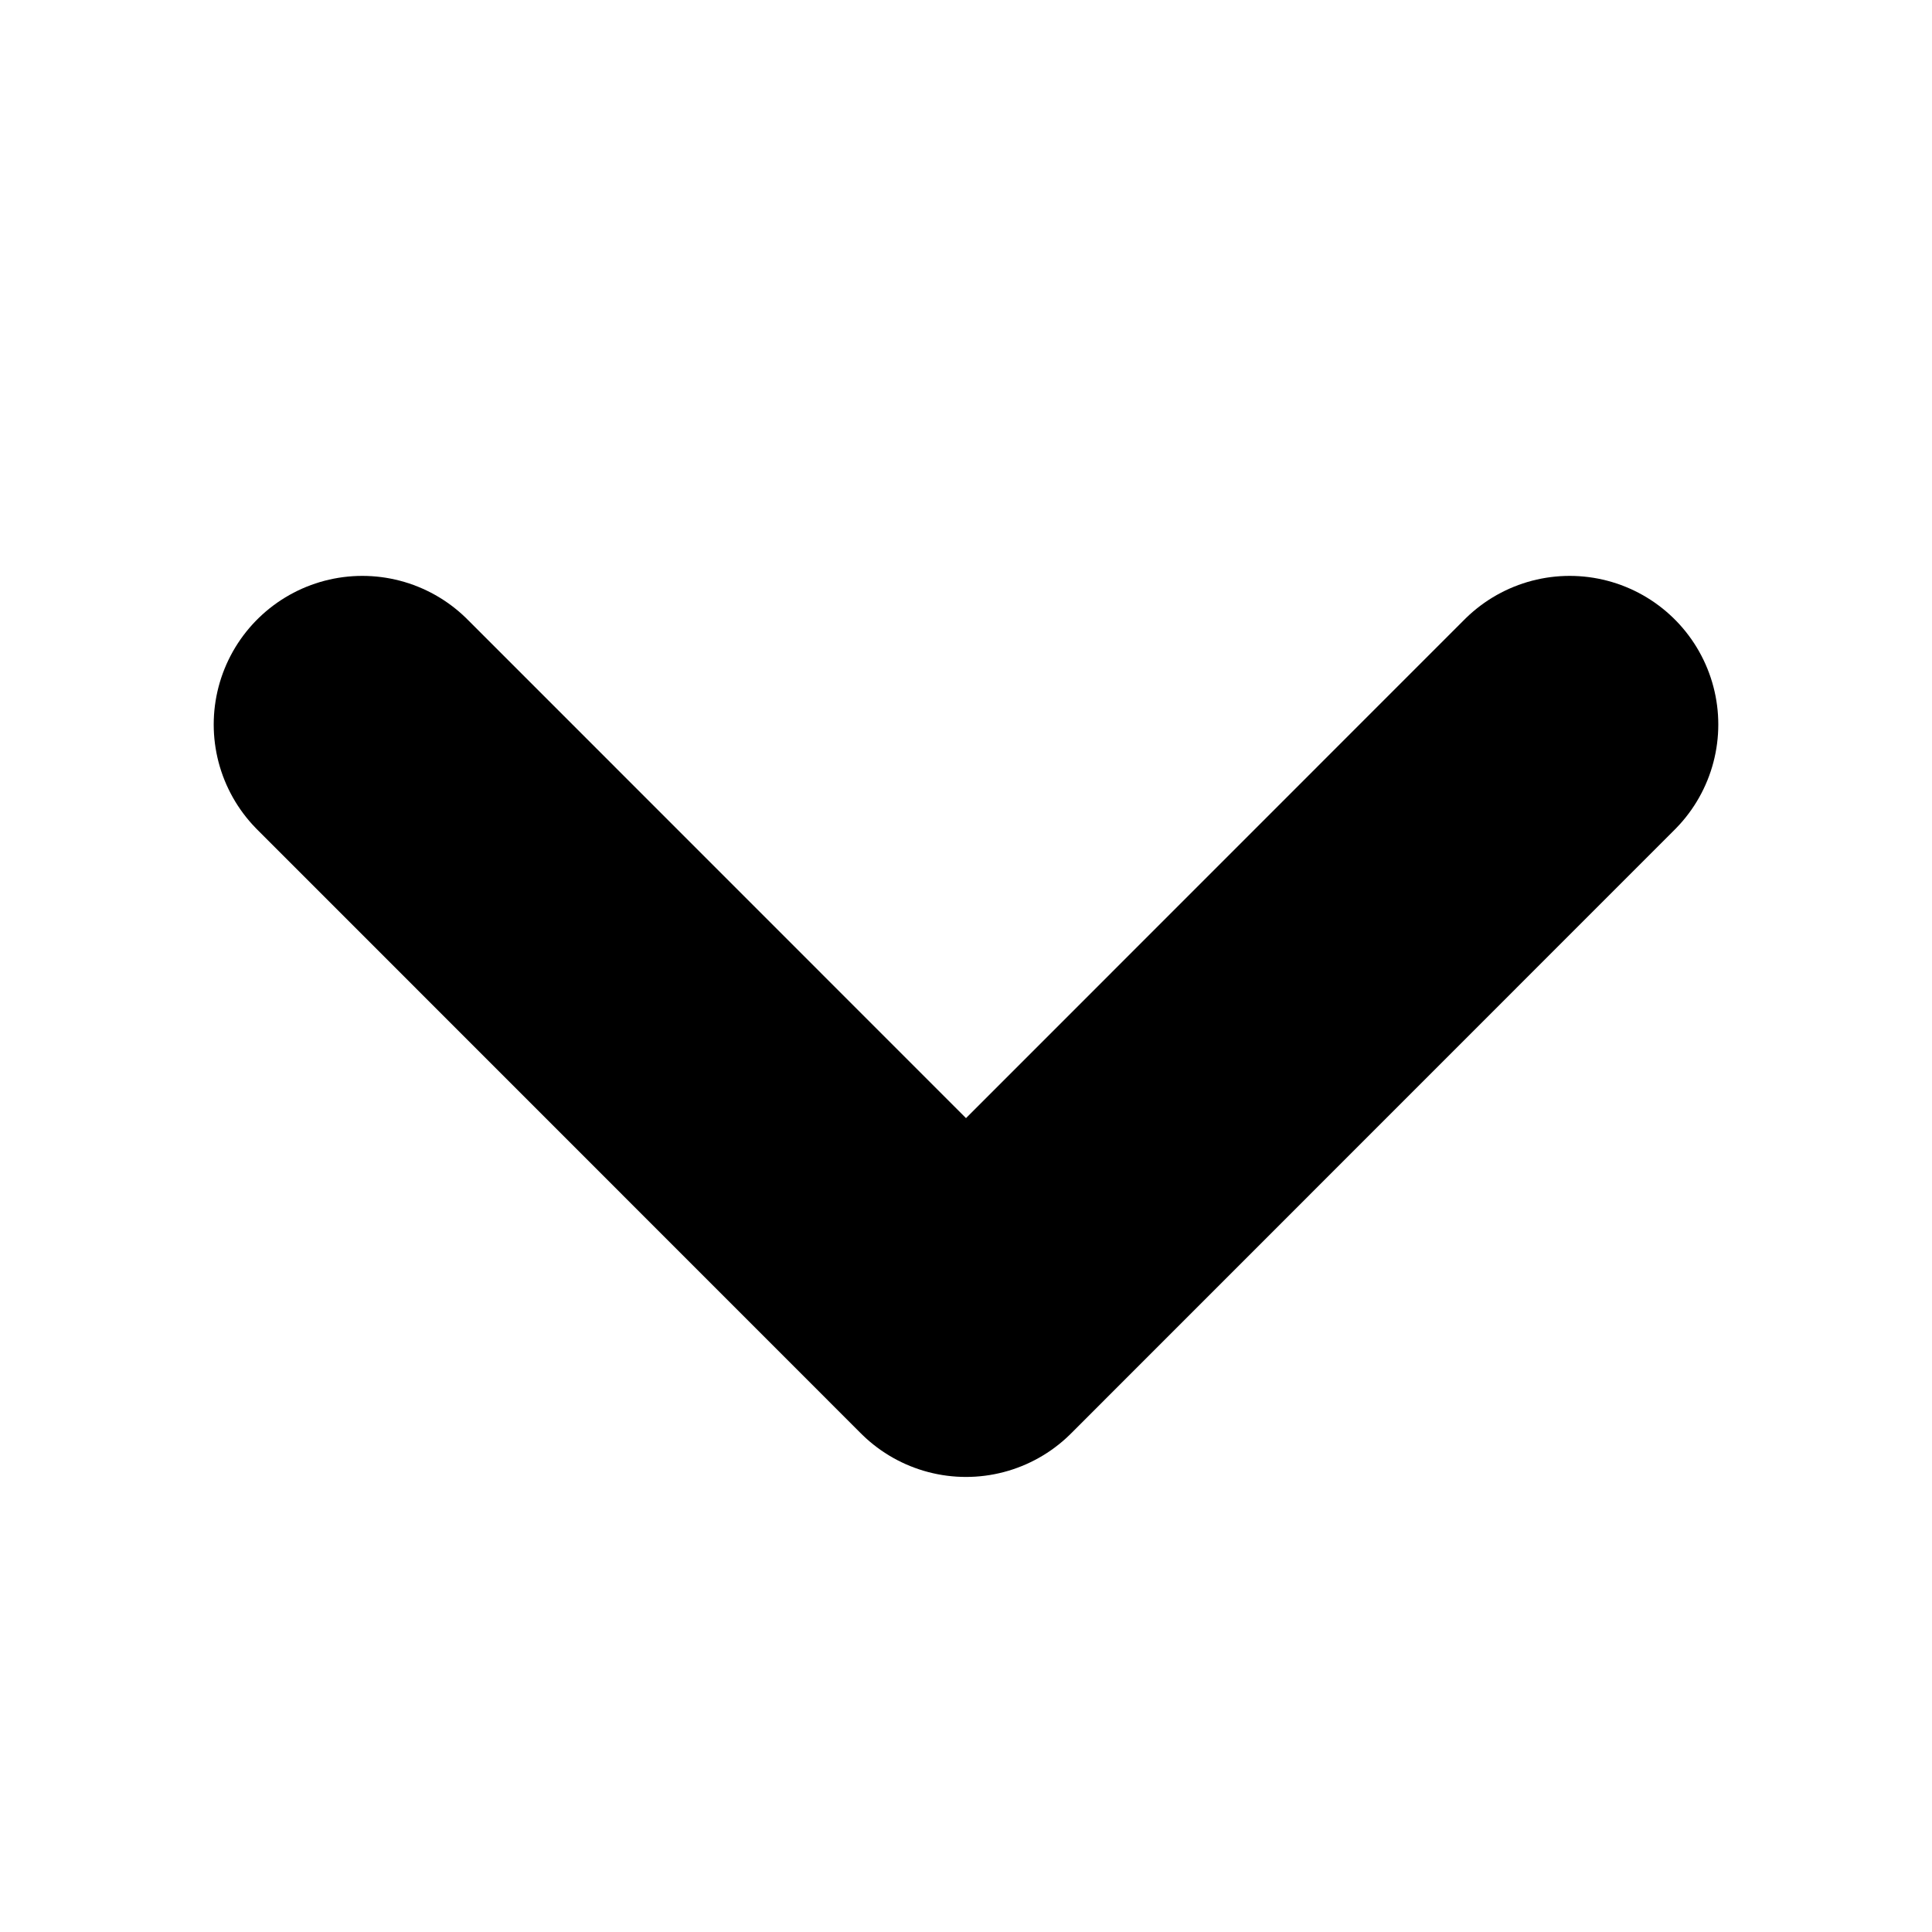 <svg width="13" height="13" viewBox="0 0 13 13" fill="none" xmlns="http://www.w3.org/2000/svg">
<g clip-path="url(#clip0_173667_8792)">
<path d="M10.562 4.875L6.5 8.938L2.438 4.875" stroke="black" stroke-width="2" stroke-linecap="round" stroke-linejoin="round"/>
</g>
<defs>
<clipPath id="clip0_173667_8792">
<rect width="13" height="13" fill="white"/>
</clipPath>
</defs>
</svg>

